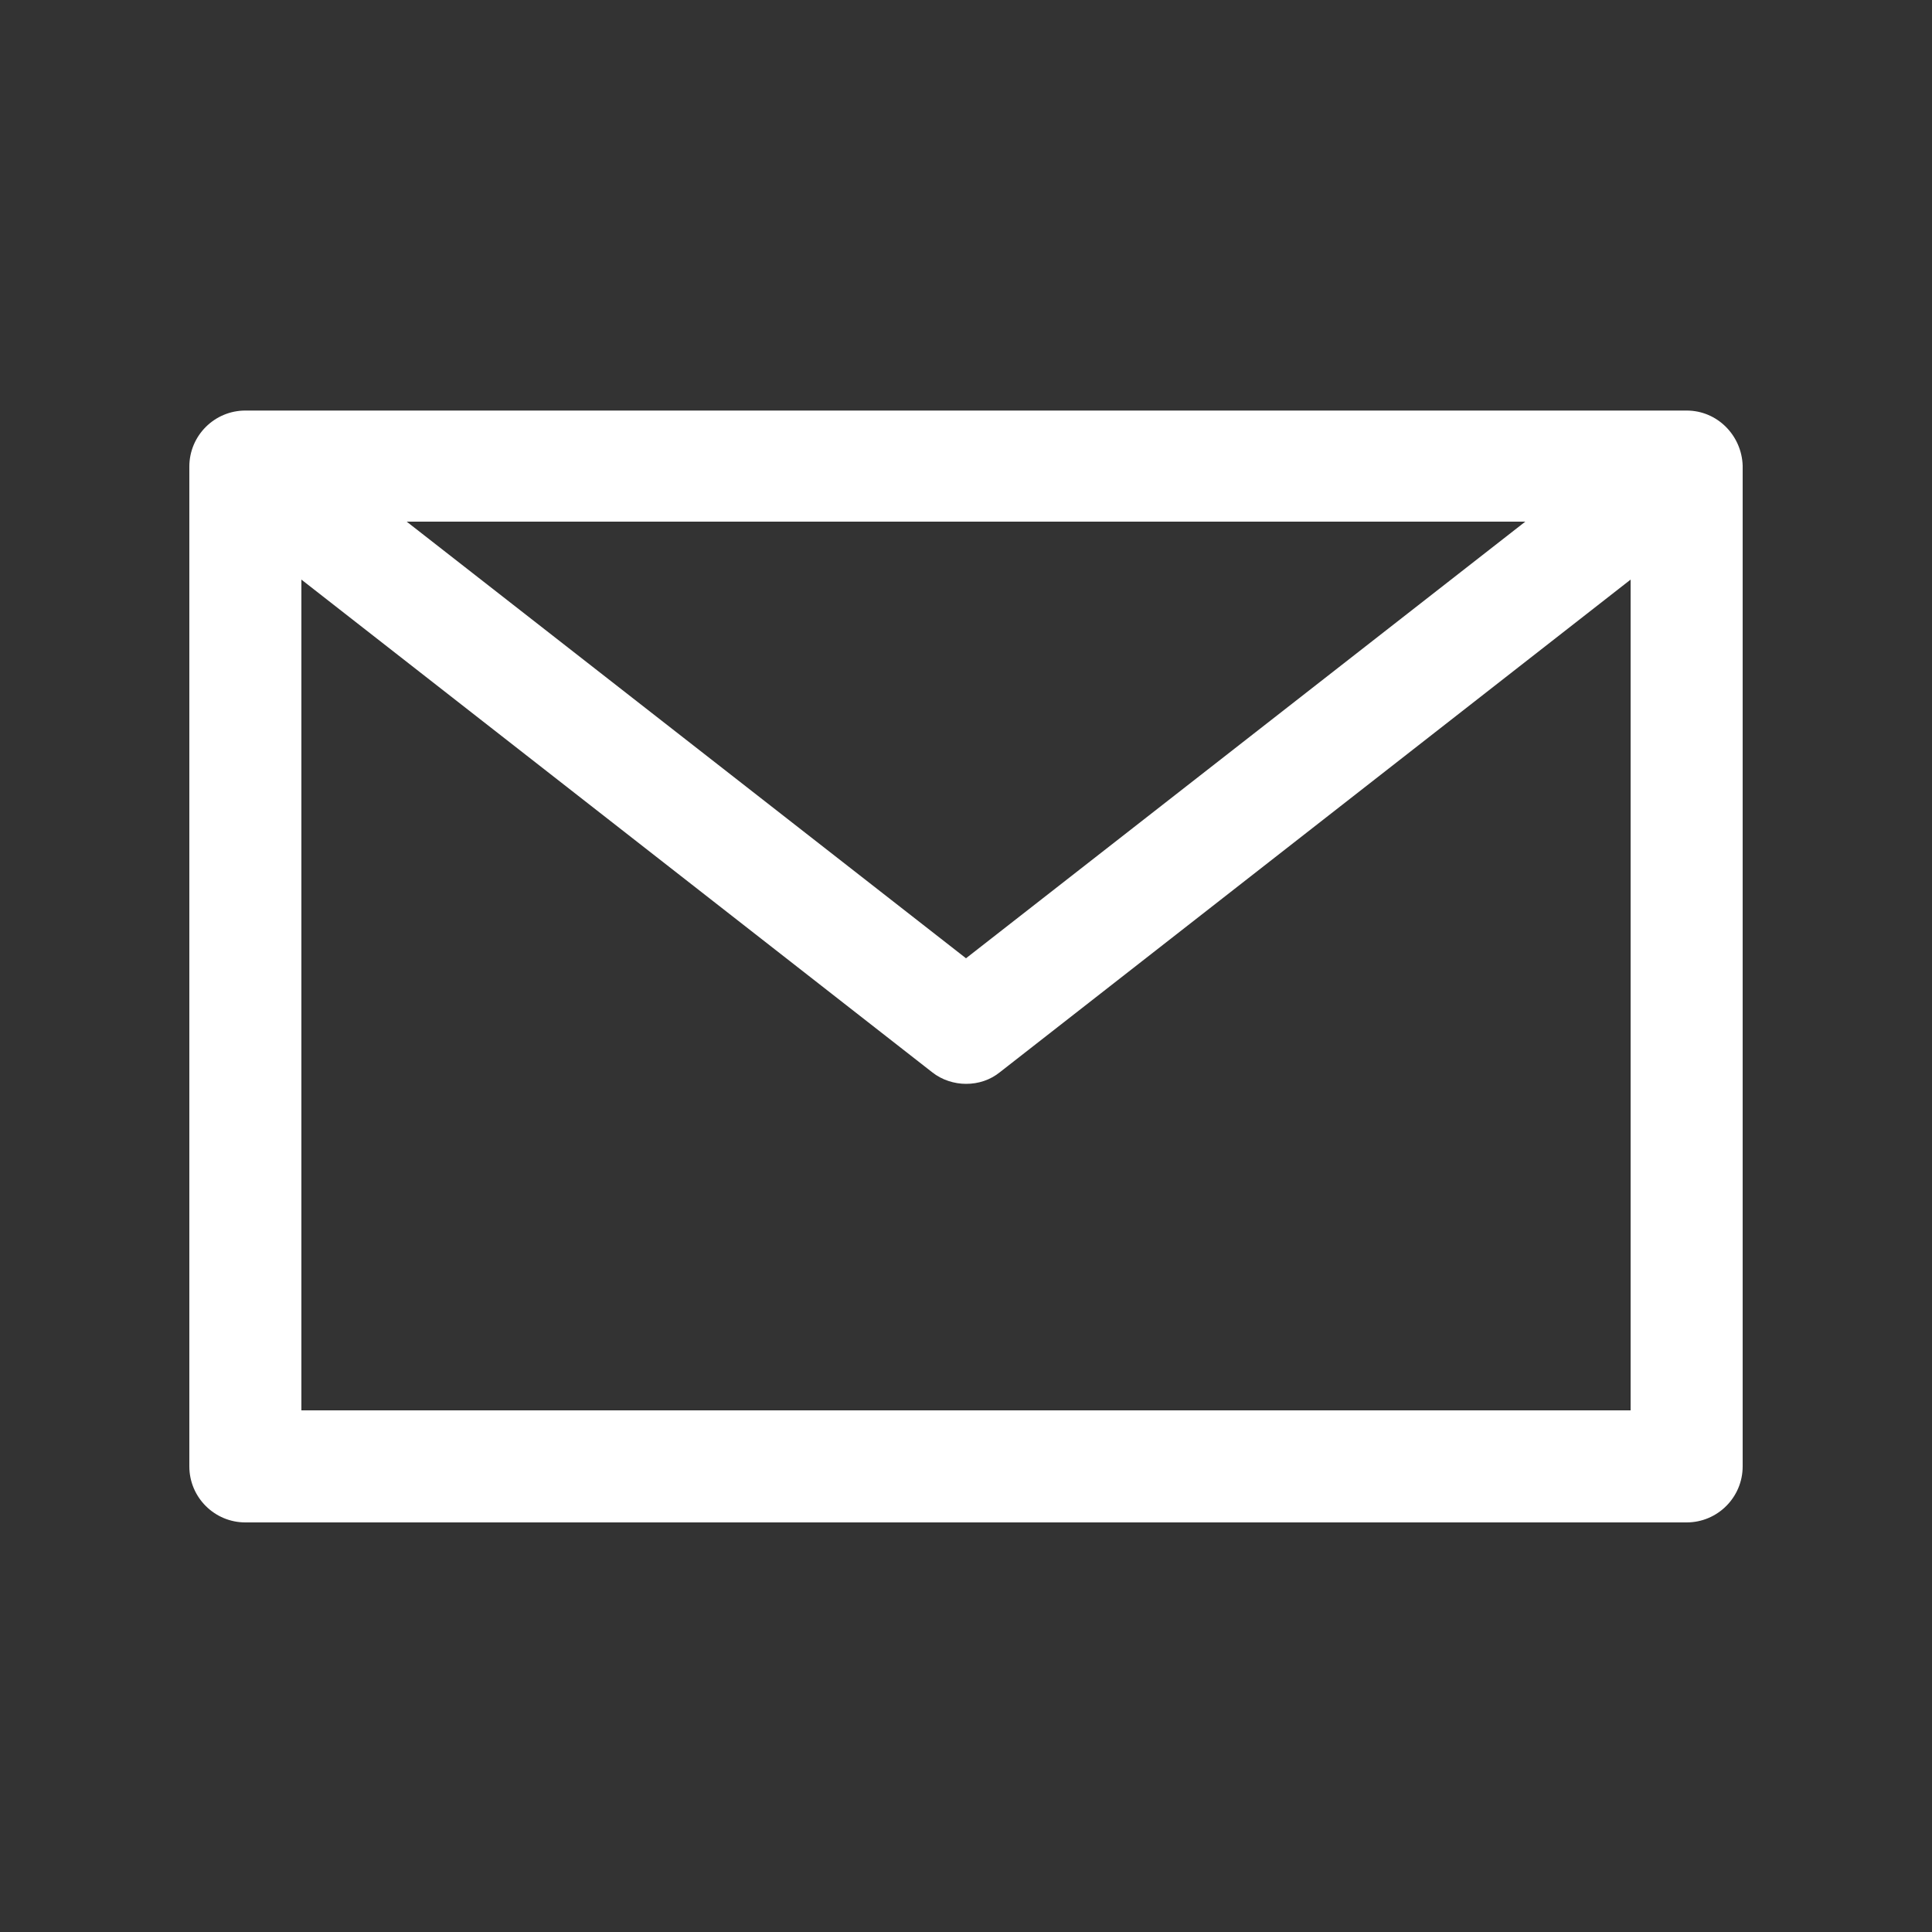 <?xml version="1.0" encoding="utf-8"?>
<!-- Generator: Adobe Illustrator 25.2.1, SVG Export Plug-In . SVG Version: 6.00 Build 0)  -->
<svg version="1.1" id="图层_1" xmlns="http://www.w3.org/2000/svg" xmlns:xlink="http://www.w3.org/1999/xlink" x="0px" y="0px"
	 viewBox="0 0 200 200" style="enable-background:new 0 0 200 200;" xml:space="preserve">
<rect x="0" y="0" width="200" height="200" fill="#333333" stroke="none"/>
<style type="text/css">
	.st0{fill:#FFFFFF;}
</style>
<path class="st0" d="M174.6,42.5H25.4c-3.2,0-5.8,2.6-5.8,5.8v103.5c0,3.2,2.6,5.8,5.8,5.8h149.2c3.2,0,5.8-2.6,5.8-5.8V48.2
	C180.3,45.1,177.8,42.5,174.6,42.5z M157.9,54L100,99.2L42.1,54H157.9z M31.2,146V60l65.3,51c1,0.8,2.3,1.2,3.5,1.2
	c1.3,0,2.5-0.4,3.5-1.2l65.3-51v86H31.2z"/>
</svg>
